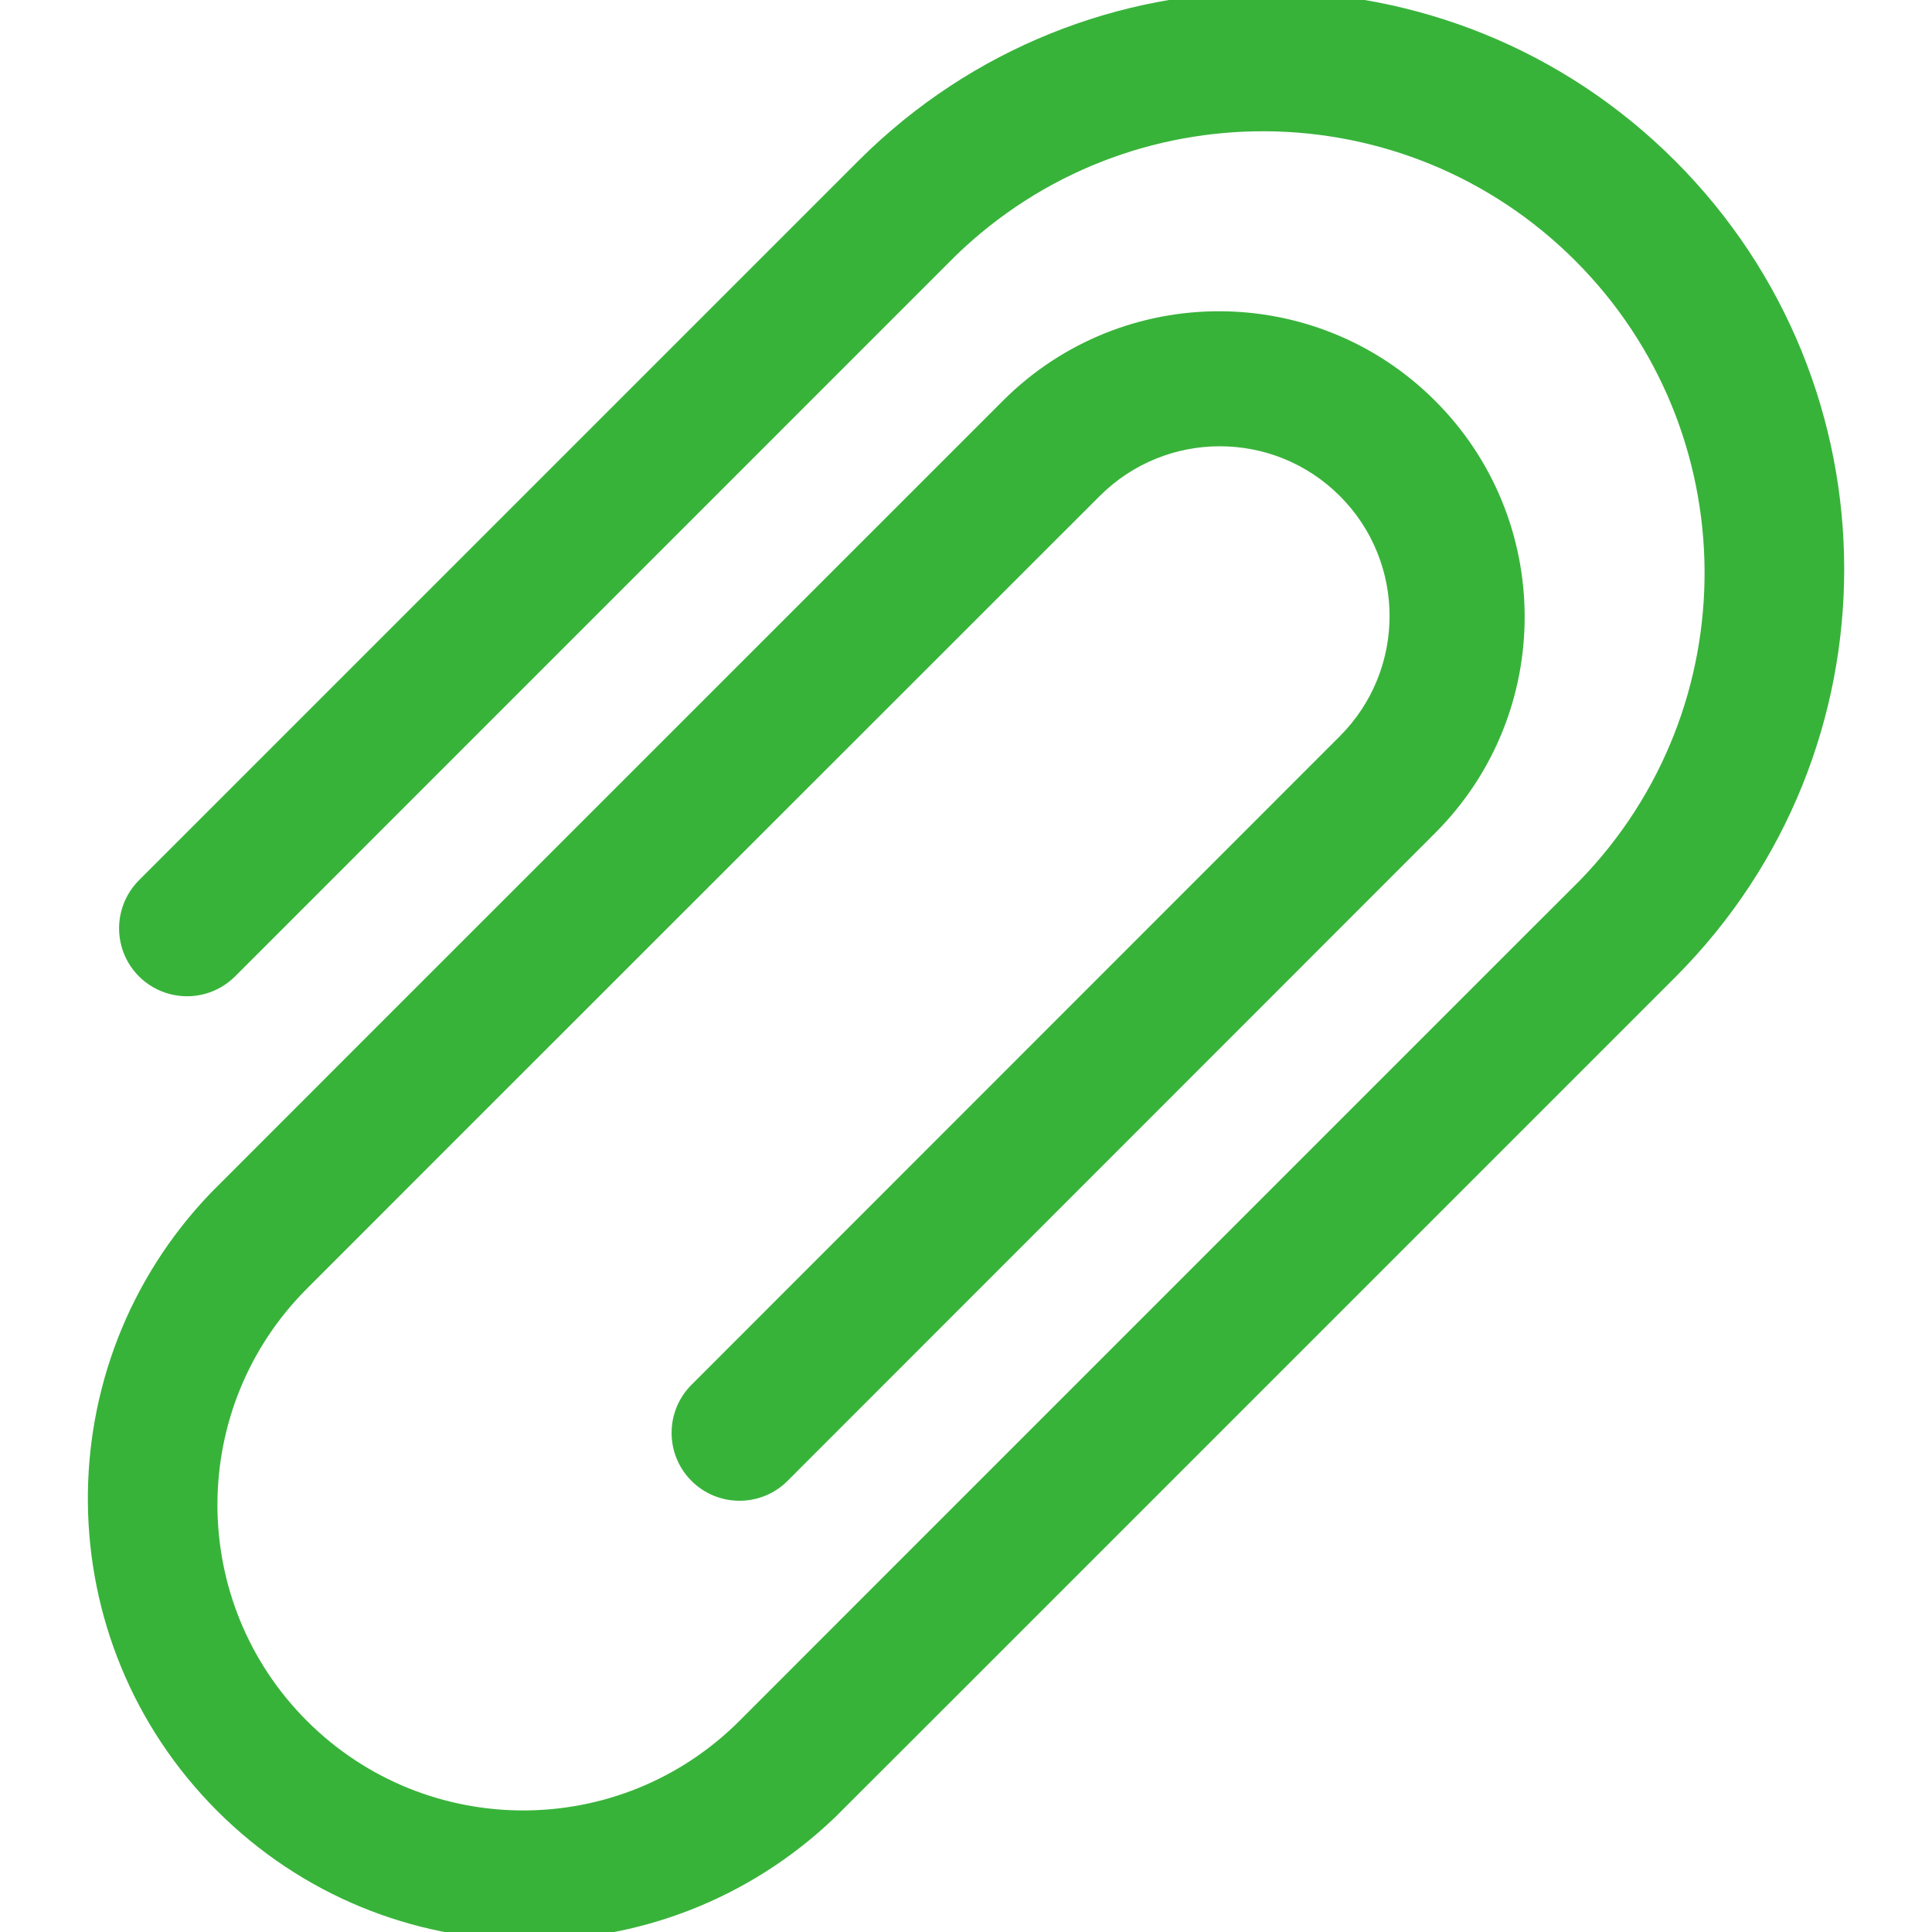 <?xml version="1.0" encoding="utf-8"?>
<!-- Generator: Adobe Illustrator 16.2.0, SVG Export Plug-In . SVG Version: 6.00 Build 0)  -->
<!DOCTYPE svg PUBLIC "-//W3C//DTD SVG 1.1//EN" "http://www.w3.org/Graphics/SVG/1.1/DTD/svg11.dtd">
<svg version="1.1" id="Слой_1" xmlns="http://www.w3.org/2000/svg" xmlns:xlink="http://www.w3.org/1999/xlink" x="0px" y="0px"
	 width="22px" height="22px" viewBox="244 244 22 22" enable-background="new 244 244 22 22" xml:space="preserve">
<path fill="#38B33A" d="M246.472,264.62c1.936,1.937,5.065,1.968,7.04,0.071l1.369-1.368l8.204-8.204
	c2.558-2.569,2.553-6.724-0.011-9.288s-6.719-2.568-9.288-0.011l-8.204,8.204c-0.195,0.196-0.271,0.48-0.2,0.747
	c0.071,0.267,0.28,0.476,0.547,0.547c0.267,0.072,0.552-0.004,0.748-0.2l8.204-8.205c1.972-1.912,5.113-1.888,7.056,0.055
	s1.967,5.084,0.055,7.056l-0.548,0.547l-7.657,7.657l-1.367,1.368c-1.359,1.359-3.563,1.36-4.924,0.001
	c-1.36-1.359-1.36-3.564,0-4.924l1.641-1.642l7.386-7.383c0.755-0.755,1.979-0.755,2.734,0c0.755,0.755,0.755,1.979,0,2.735
	l-7.383,7.386c-0.302,0.302-0.302,0.792,0,1.094s0.792,0.302,1.094,0l7.383-7.386c1.351-1.361,1.347-3.558-0.009-4.913
	c-1.355-1.356-3.553-1.36-4.913-0.009l-7.384,7.383l-1.641,1.642C244.506,259.554,244.537,262.683,246.472,264.62z"/>
</svg>
